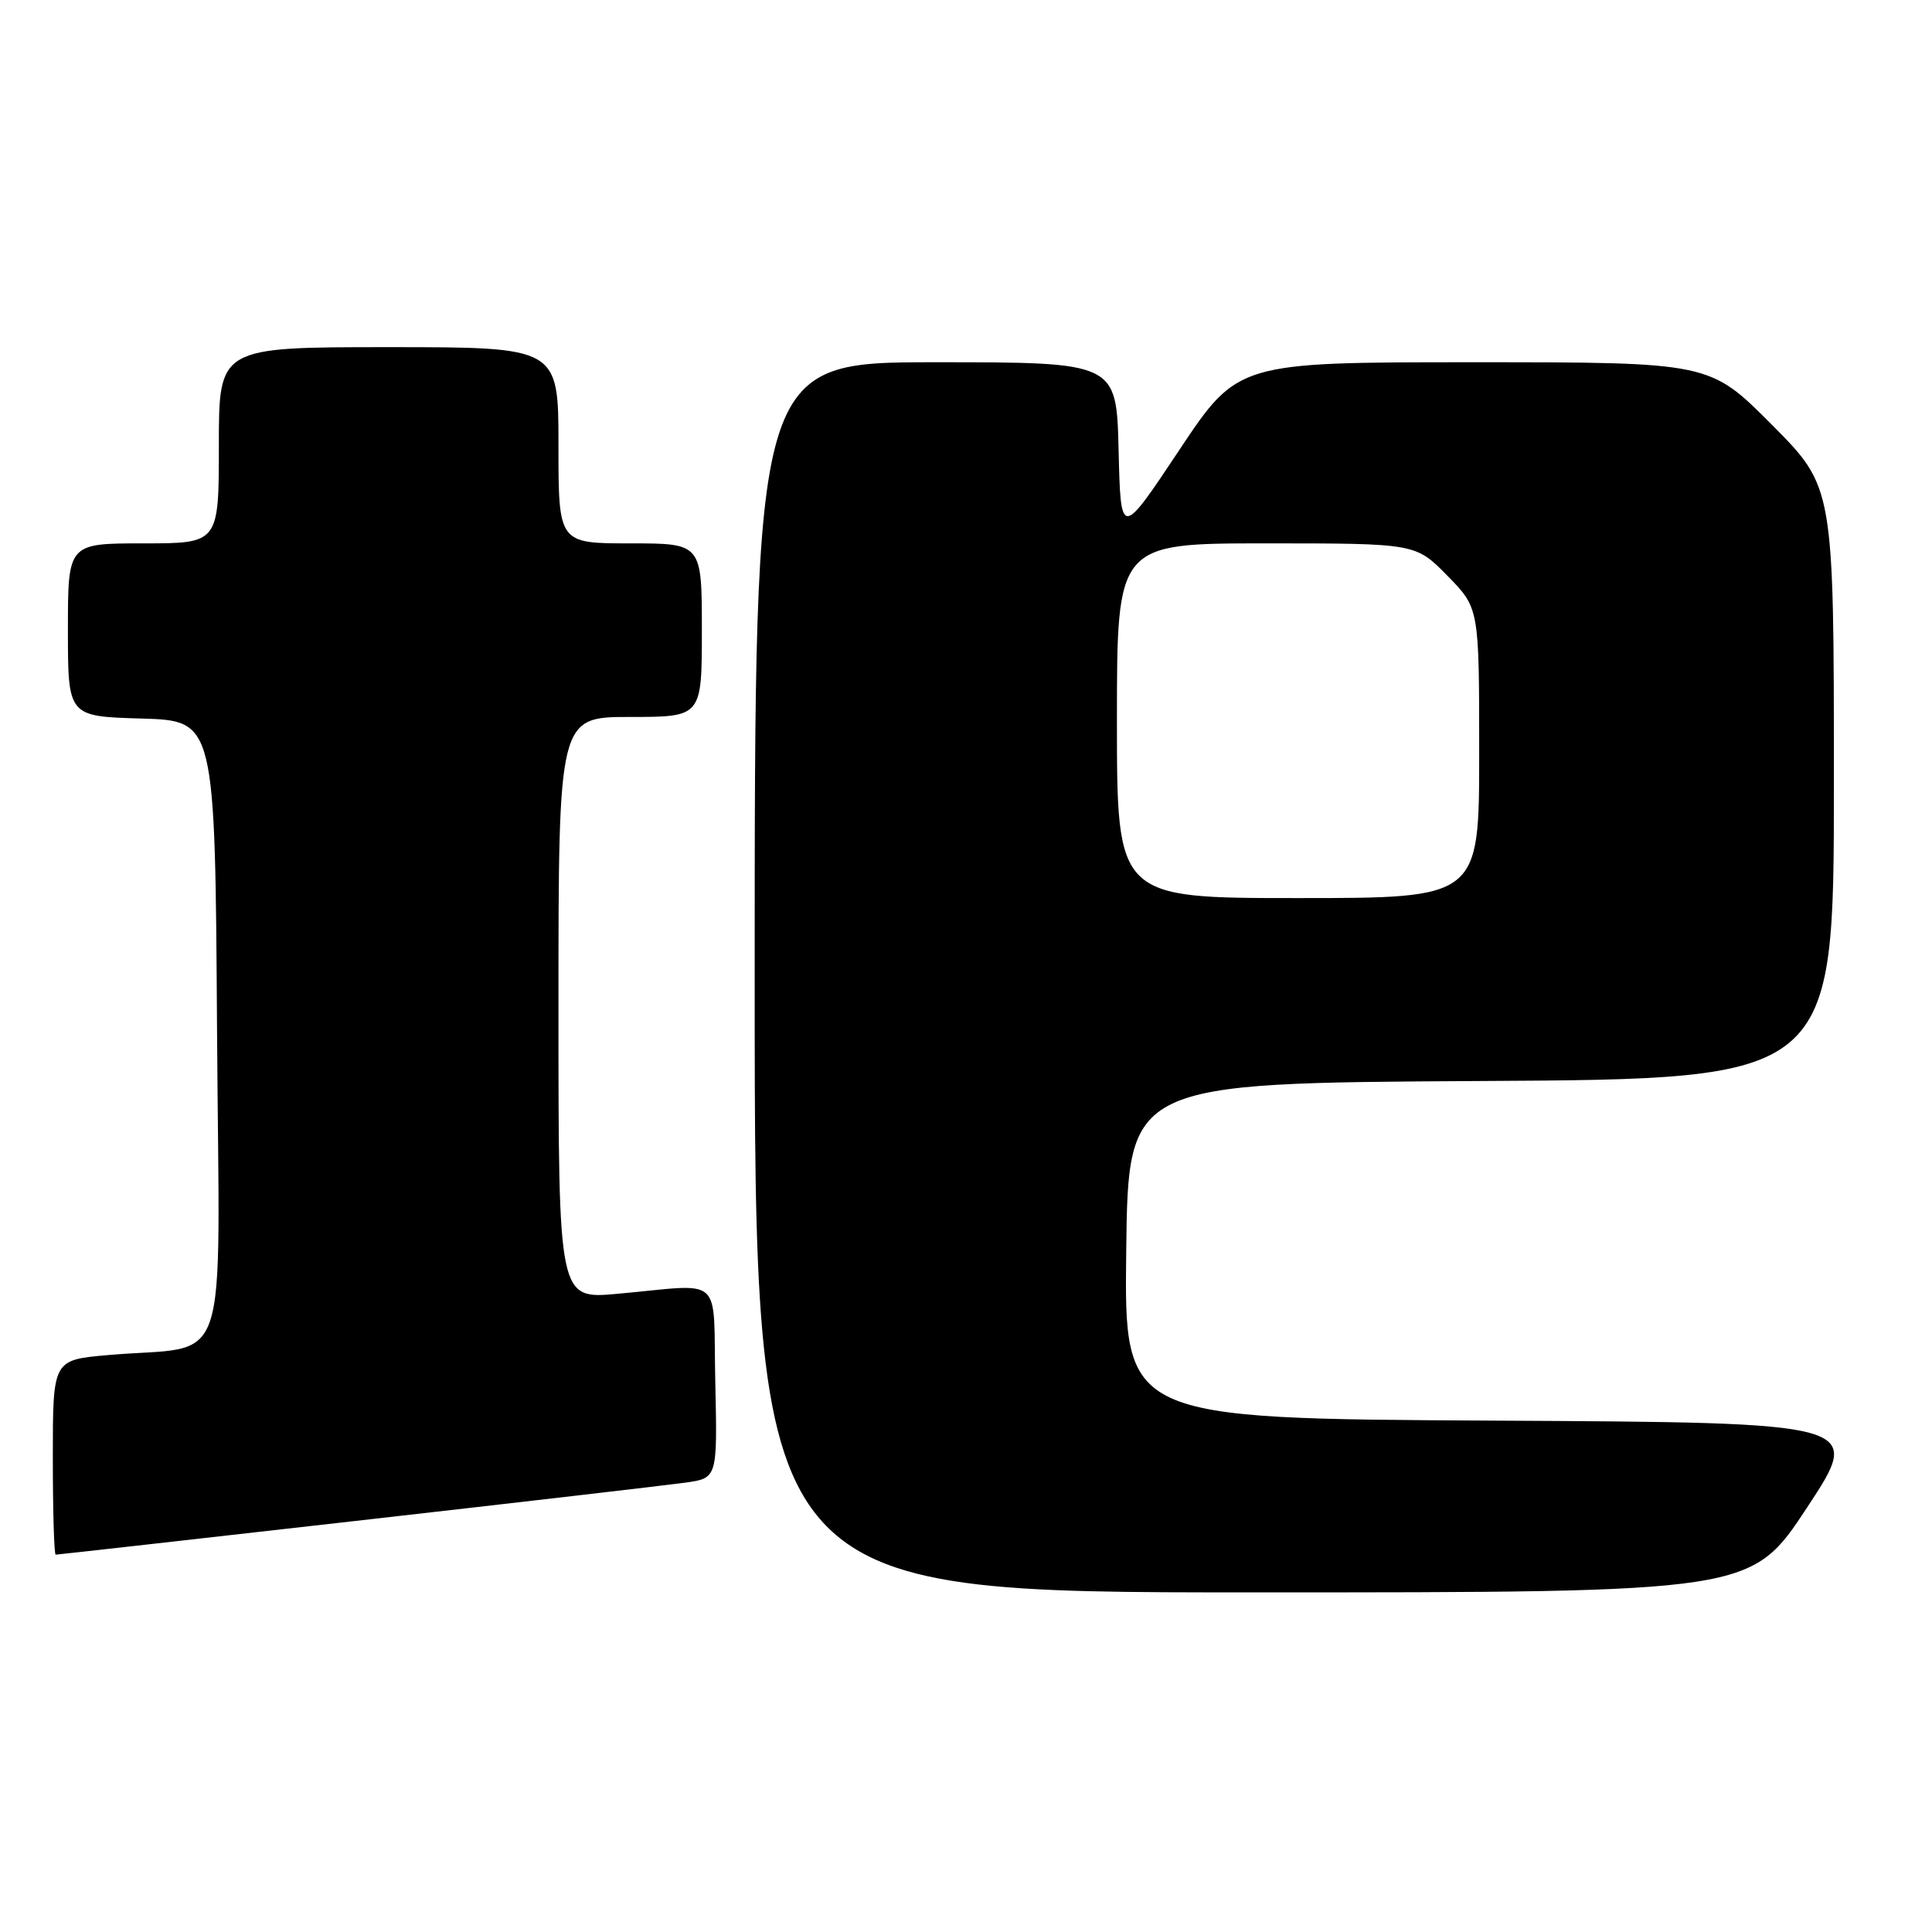 <?xml version="1.0" encoding="UTF-8" standalone="no"?>
<!DOCTYPE svg PUBLIC "-//W3C//DTD SVG 1.1//EN" "http://www.w3.org/Graphics/SVG/1.1/DTD/svg11.dtd" >
<svg xmlns="http://www.w3.org/2000/svg" xmlns:xlink="http://www.w3.org/1999/xlink" version="1.1" viewBox="0 0 256 256">
 <g >
 <path fill="currentColor"
d=" M 239.45 199.75 C 246.86 188.50 246.86 188.50 197.91 188.24 C 148.96 187.98 148.96 187.98 149.23 165.74 C 149.50 143.50 149.50 143.50 196.25 143.24 C 243.00 142.98 243.00 142.98 243.00 103.76 C 243.00 64.54 243.00 64.54 234.77 56.27 C 226.54 48.00 226.54 48.00 195.28 48.00 C 164.01 48.00 164.01 48.00 156.25 59.65 C 148.50 71.30 148.50 71.30 148.22 59.65 C 147.94 48.00 147.94 48.00 123.97 48.00 C 100.00 48.00 100.00 48.00 100.00 129.50 C 100.00 211.00 100.00 211.00 166.02 211.00 C 232.04 211.00 232.04 211.00 239.45 199.75 Z  M 47.13 201.53 C 68.79 199.07 88.43 196.79 90.78 196.46 C 95.06 195.87 95.06 195.87 94.78 183.18 C 94.46 168.63 96.15 170.15 81.75 171.44 C 74.00 172.14 74.00 172.14 74.00 133.57 C 74.00 95.00 74.00 95.00 83.50 95.00 C 93.00 95.00 93.00 95.00 93.00 83.50 C 93.00 72.00 93.00 72.00 83.50 72.00 C 74.00 72.00 74.00 72.00 74.00 59.00 C 74.00 46.00 74.00 46.00 51.50 46.00 C 29.00 46.00 29.00 46.00 29.00 59.00 C 29.00 72.00 29.00 72.00 19.00 72.00 C 9.00 72.00 9.00 72.00 9.00 83.46 C 9.00 94.93 9.00 94.93 18.75 95.21 C 28.50 95.50 28.50 95.50 28.76 136.66 C 29.06 183.30 30.82 178.09 14.25 179.56 C 7.00 180.20 7.00 180.20 7.00 193.10 C 7.00 200.20 7.17 206.00 7.38 206.00 C 7.60 206.00 25.48 203.99 47.13 201.53 Z  M 148.00 95.50 C 148.00 72.00 148.00 72.00 167.79 72.00 C 187.58 72.00 187.58 72.00 191.79 76.29 C 196.00 80.58 196.00 80.58 196.00 99.79 C 196.00 119.00 196.00 119.00 172.00 119.00 C 148.00 119.00 148.00 119.00 148.00 95.50 Z "/>
</g>
</svg>